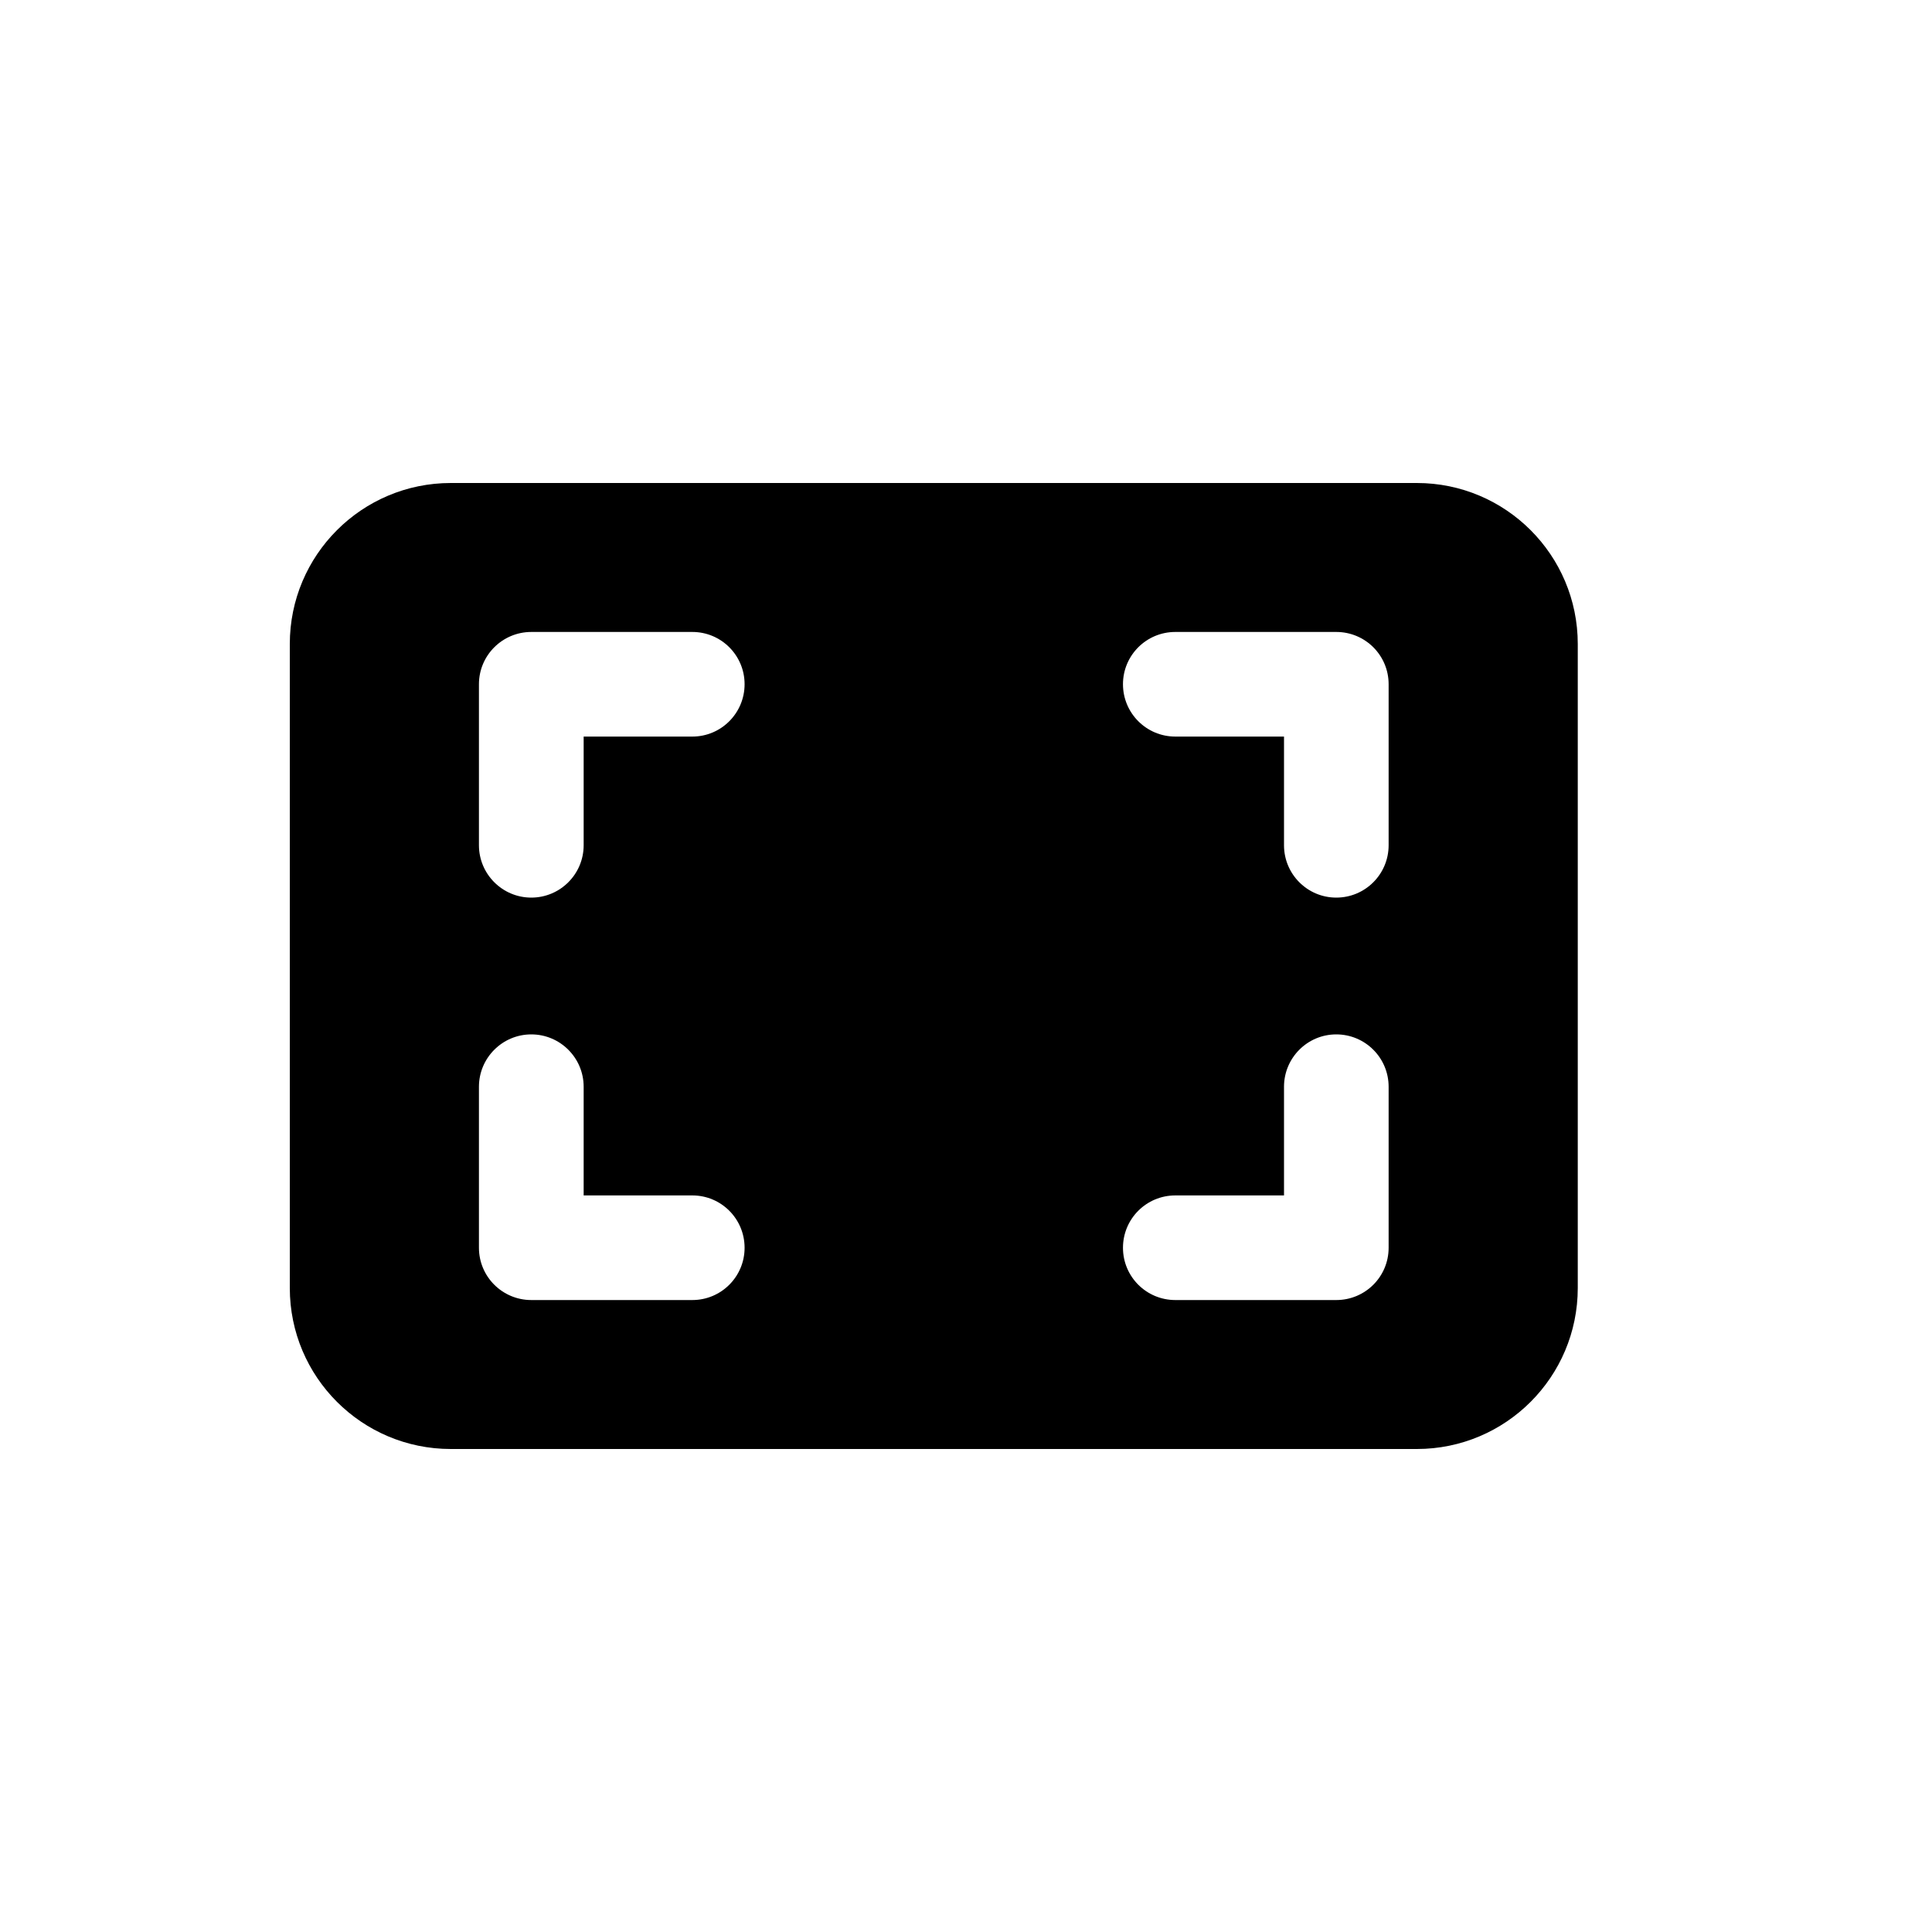 <svg width="20" height="20" viewBox="0 0 20 20" fill="none" xmlns="http://www.w3.org/2000/svg">
<path fill-rule="evenodd" clip-rule="evenodd" d="M4.667 5C3.746 5 3 5.746 3 6.667V13.333C3 14.254 3.746 15 4.667 15H14.667C15.587 15 16.333 14.254 16.333 13.333V6.667C16.333 5.746 15.587 5 14.667 5H4.667ZM5.5 13.458C5.201 13.458 4.958 13.216 4.958 12.917V11.25C4.958 10.951 5.201 10.708 5.5 10.708C5.799 10.708 6.042 10.951 6.042 11.25V12.375H7.167C7.466 12.375 7.708 12.617 7.708 12.917C7.708 13.216 7.466 13.458 7.167 13.458H5.5ZM4.958 7.083C4.958 6.784 5.201 6.542 5.5 6.542H7.167C7.466 6.542 7.708 6.784 7.708 7.083C7.708 7.382 7.466 7.625 7.167 7.625H6.042V8.75C6.042 9.049 5.799 9.292 5.5 9.292C5.201 9.292 4.958 9.049 4.958 8.75V7.083ZM13.833 6.542C14.133 6.542 14.375 6.784 14.375 7.083V8.75C14.375 9.049 14.133 9.292 13.833 9.292C13.534 9.292 13.292 9.049 13.292 8.75V7.625H12.167C11.867 7.625 11.625 7.382 11.625 7.083C11.625 6.784 11.867 6.542 12.167 6.542L13.833 6.542ZM14.375 12.917C14.375 13.216 14.133 13.458 13.833 13.458H12.167C11.867 13.458 11.625 13.216 11.625 12.917C11.625 12.617 11.867 12.375 12.167 12.375L13.292 12.375V11.25C13.292 10.951 13.534 10.708 13.833 10.708C14.133 10.708 14.375 10.951 14.375 11.25L14.375 12.917Z" fill="black"/>
</svg>
